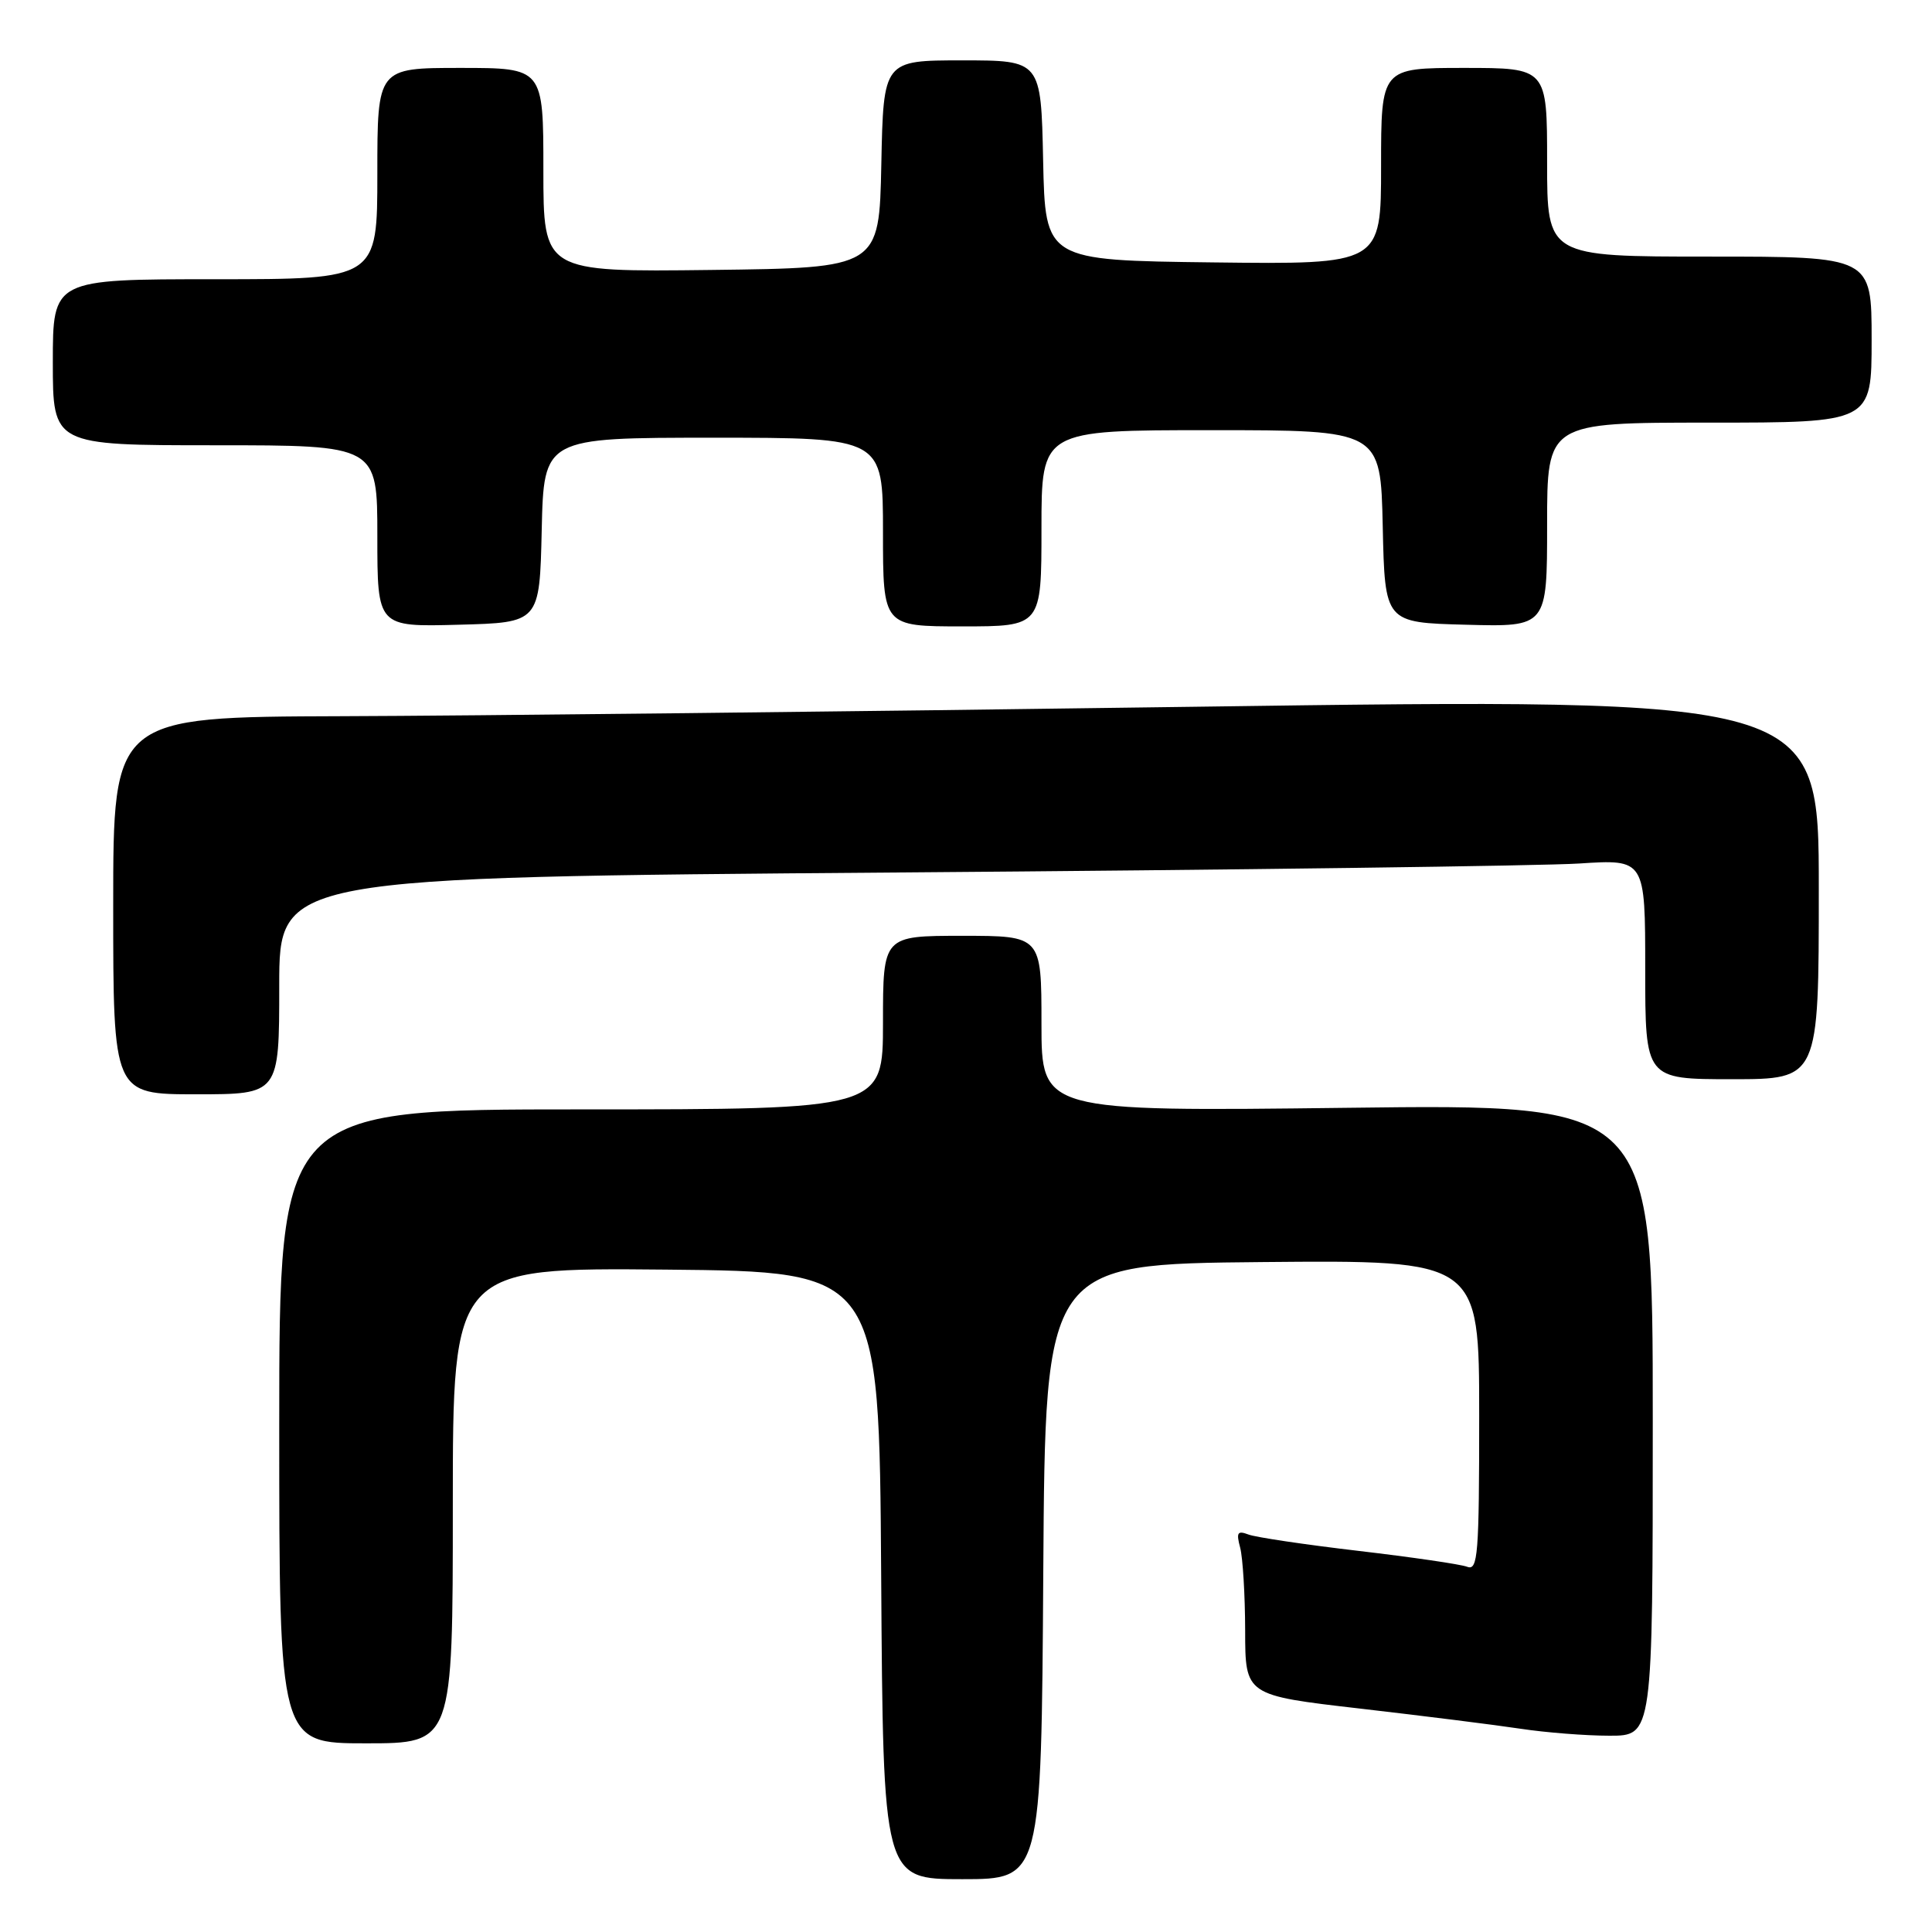 <?xml version="1.0" encoding="UTF-8" standalone="no"?>
<!DOCTYPE svg PUBLIC "-//W3C//DTD SVG 1.1//EN" "http://www.w3.org/Graphics/SVG/1.1/DTD/svg11.dtd" >
<svg xmlns="http://www.w3.org/2000/svg" xmlns:xlink="http://www.w3.org/1999/xlink" version="1.1" viewBox="0 0 256 256">
 <g >
 <path fill="currentColor"
d=" M 138.24 208.25 C 138.50 167.50 138.50 167.50 167.25 167.23 C 196.00 166.97 196.00 166.97 196.00 187.59 C 196.00 205.99 195.83 208.15 194.42 207.61 C 193.55 207.27 187.06 206.33 180.00 205.50 C 172.94 204.67 166.38 203.70 165.42 203.33 C 163.97 202.78 163.79 203.07 164.33 205.08 C 164.68 206.41 164.98 211.36 164.99 216.07 C 165.00 224.64 165.00 224.64 180.25 226.40 C 188.64 227.37 198.20 228.57 201.50 229.07 C 204.80 229.57 210.09 229.99 213.25 229.99 C 219.00 230.00 219.00 230.00 219.00 188.14 C 219.00 146.29 219.00 146.29 178.50 146.79 C 138.00 147.28 138.00 147.28 138.00 135.64 C 138.00 124.00 138.00 124.00 127.50 124.00 C 117.00 124.00 117.00 124.00 117.00 135.50 C 117.00 147.00 117.00 147.00 77.00 147.00 C 37.00 147.00 37.00 147.00 37.00 189.00 C 37.00 231.00 37.00 231.00 48.50 231.00 C 60.00 231.00 60.00 231.00 60.00 199.48 C 60.00 167.97 60.00 167.97 88.25 168.23 C 116.50 168.50 116.50 168.50 116.76 208.75 C 117.02 249.00 117.02 249.00 127.50 249.00 C 137.98 249.00 137.98 249.00 138.24 208.25 Z  M 37.00 130.62 C 37.00 116.24 37.00 116.24 118.75 115.61 C 163.71 115.27 204.44 114.73 209.25 114.42 C 218.00 113.85 218.00 113.85 218.00 128.42 C 218.00 143.00 218.00 143.00 229.50 143.00 C 241.00 143.00 241.00 143.00 241.00 117.75 C 241.00 92.50 241.00 92.50 158.25 93.65 C 112.74 94.29 61.89 94.85 45.25 94.90 C 15.00 95.00 15.00 95.00 15.00 120.00 C 15.00 145.00 15.00 145.00 26.00 145.00 C 37.00 145.00 37.00 145.00 37.00 130.62 Z  M 71.78 70.25 C 72.06 58.00 72.06 58.00 94.53 58.00 C 117.00 58.00 117.00 58.00 117.00 70.50 C 117.00 83.00 117.00 83.00 127.50 83.00 C 138.00 83.00 138.00 83.00 138.00 70.00 C 138.00 57.00 138.00 57.00 160.47 57.00 C 182.94 57.00 182.94 57.00 183.22 69.75 C 183.50 82.50 183.50 82.50 194.25 82.78 C 205.00 83.07 205.00 83.07 205.00 69.53 C 205.00 56.00 205.00 56.00 226.50 56.00 C 248.00 56.00 248.00 56.00 248.00 45.00 C 248.00 34.00 248.00 34.00 226.50 34.00 C 205.00 34.00 205.00 34.00 205.00 21.50 C 205.00 9.00 205.00 9.00 194.00 9.00 C 183.00 9.00 183.00 9.00 183.00 22.02 C 183.00 35.04 183.00 35.04 160.75 34.77 C 138.50 34.50 138.50 34.50 138.22 21.25 C 137.94 8.00 137.94 8.00 127.50 8.00 C 117.06 8.00 117.06 8.00 116.78 21.75 C 116.50 35.50 116.50 35.50 94.25 35.77 C 72.00 36.04 72.00 36.04 72.00 22.52 C 72.00 9.00 72.00 9.00 61.00 9.00 C 50.00 9.00 50.00 9.00 50.00 23.00 C 50.00 37.00 50.00 37.00 28.50 37.00 C 7.00 37.00 7.00 37.00 7.00 48.00 C 7.00 59.00 7.00 59.00 28.50 59.00 C 50.00 59.00 50.00 59.00 50.00 71.03 C 50.00 83.07 50.00 83.07 60.75 82.78 C 71.50 82.50 71.50 82.50 71.78 70.25 Z "/>
</g>
</svg>